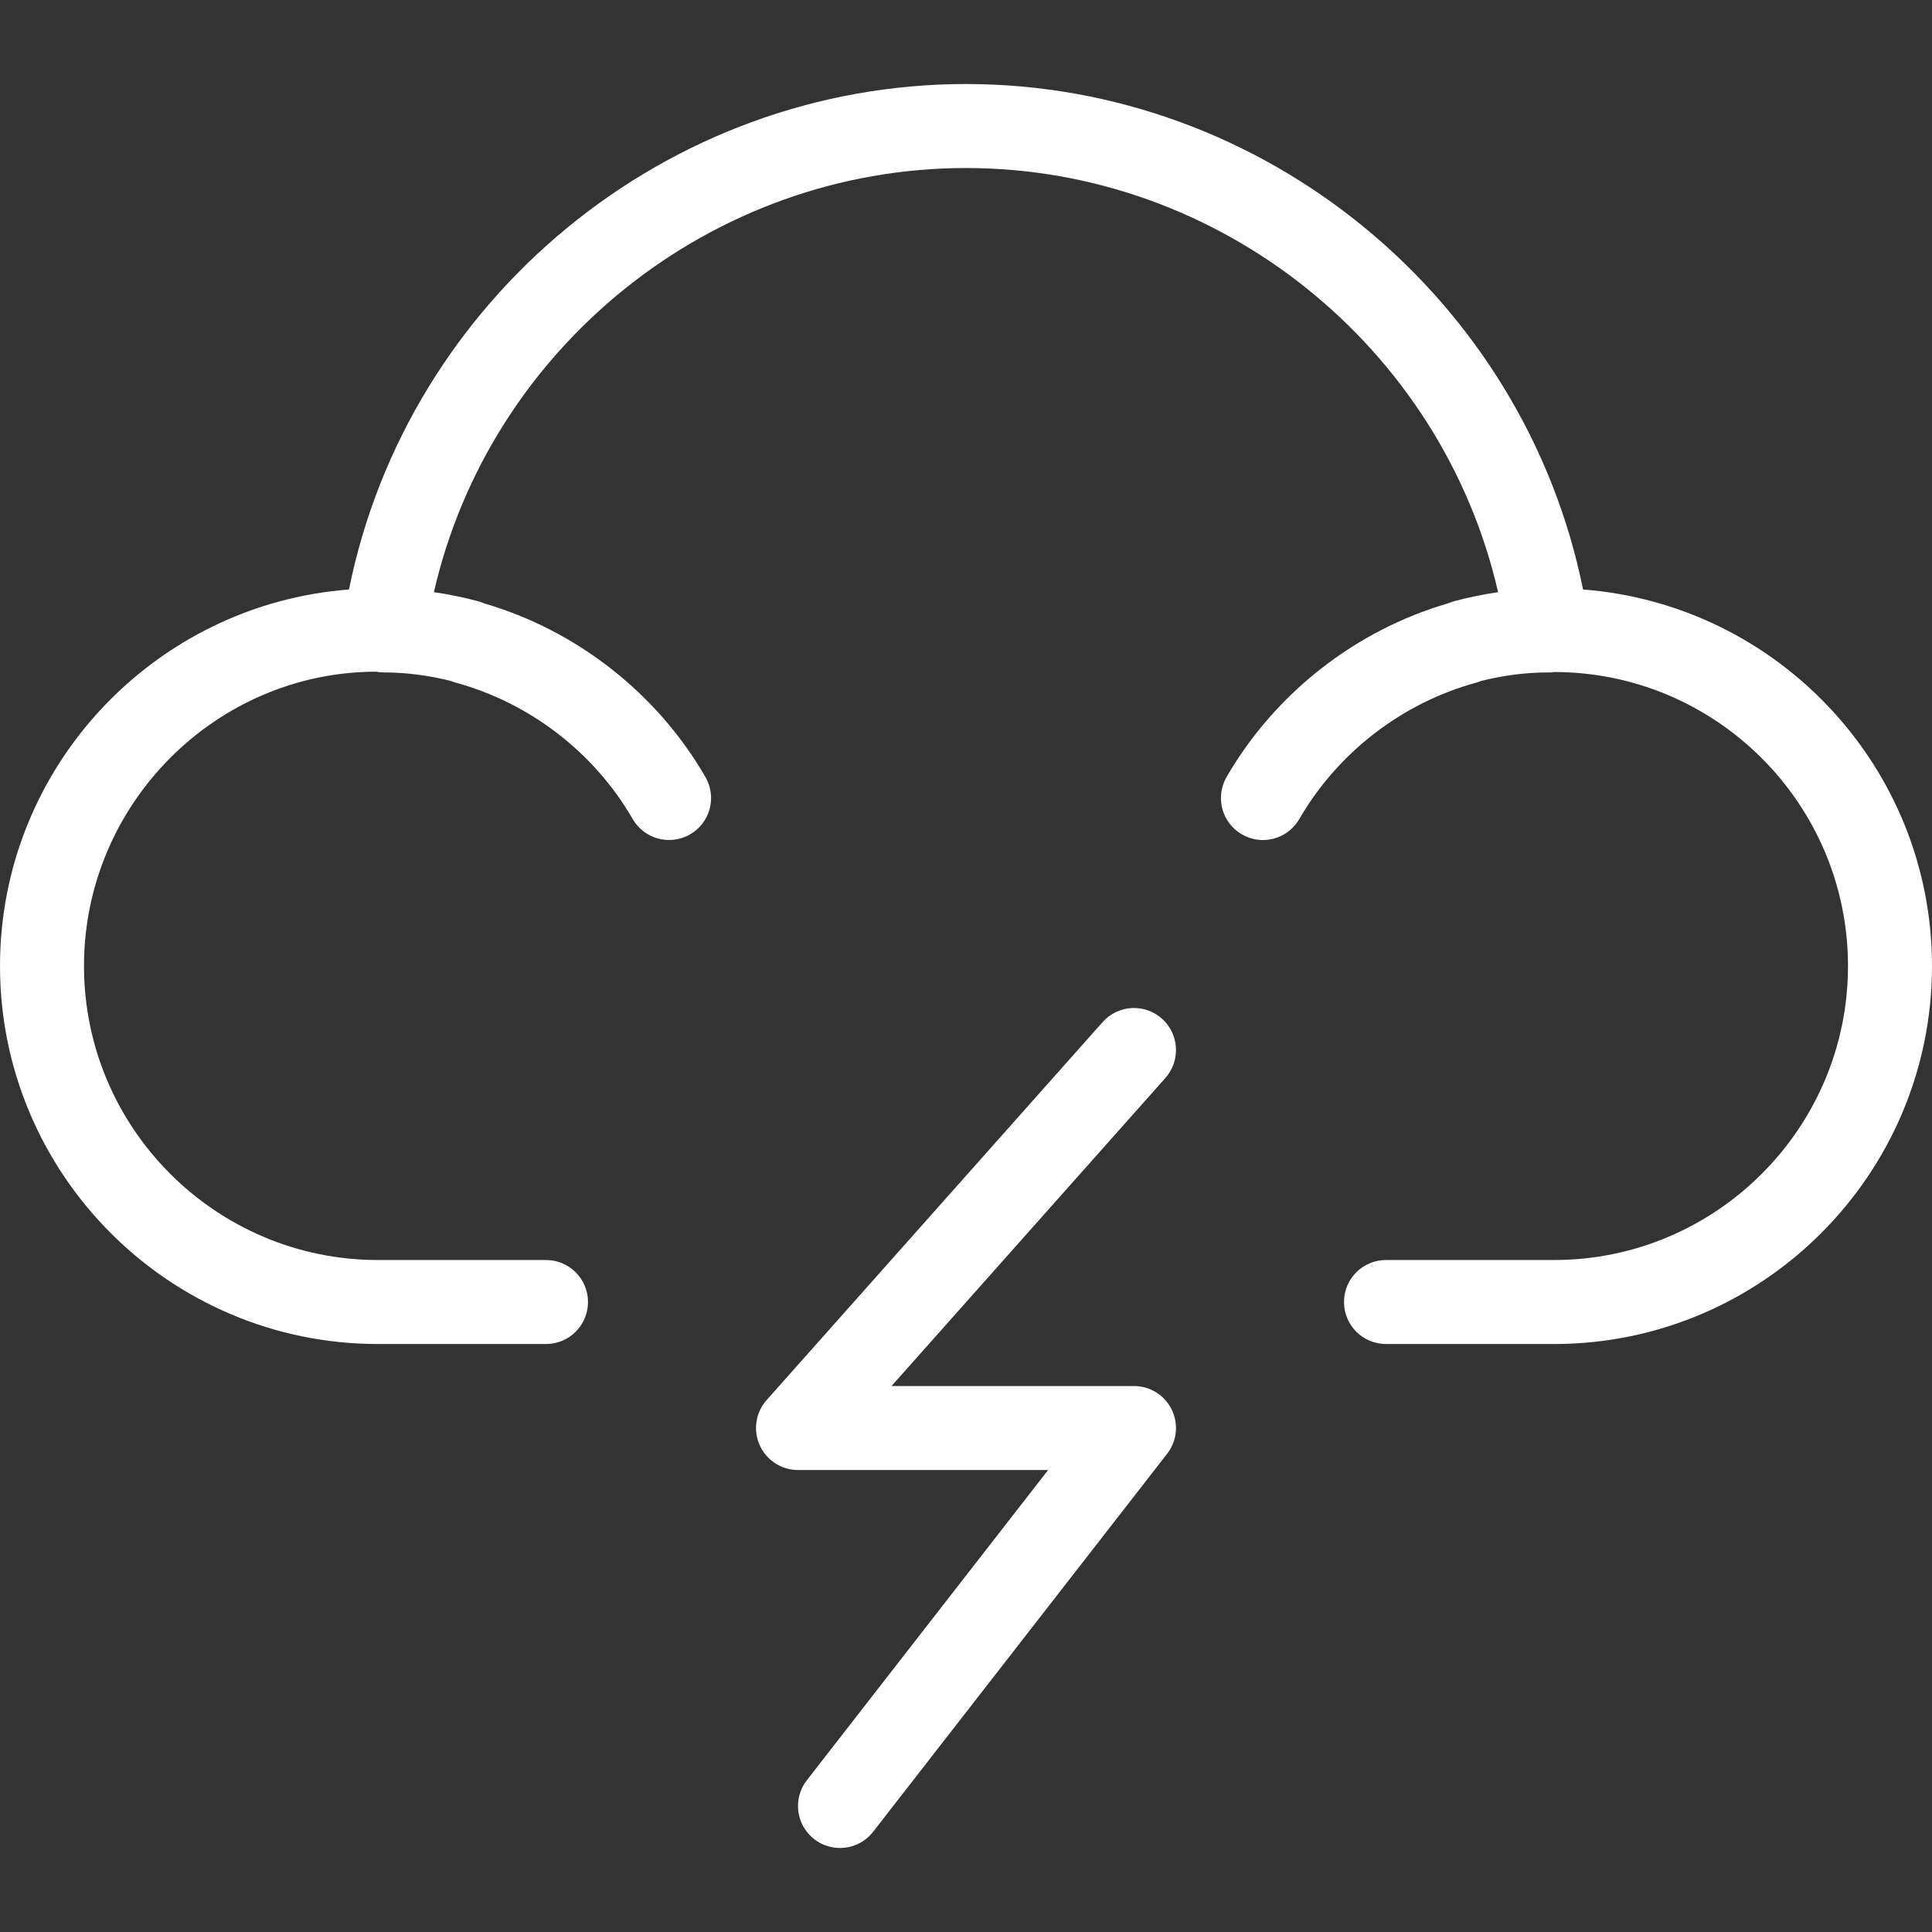 <?xml version="1.0"?>
<svg xmlns="http://www.w3.org/2000/svg" xmlns:xlink="http://www.w3.org/1999/xlink" version="1.1" id="Capa_1" x="0px" y="0px" viewBox="0 0 368 368" style="enable-background:new 0 0 368 368;" xml:space="preserve" width="512px" height="512px"><rect x="0" y="0" width="368" height="368" fill="#333333" stroke="none"/><g><g>
	<g>
		<path d="M301.536,112.284c-11.176-55.32-60.48-96.28-117.536-96.28c-57.064,0-106.36,40.96-117.528,96.28    C29.352,115.124,0,146.172,0,184.004c0,39.696,32.296,72,72,72h32c4.424,0,8-3.584,8-8c0-4.416-3.576-8-8-8H72    c-30.872,0-56-25.12-56-56s25.128-56,55.616-56.064c0.088,0.016,0.184,0.008,0.272,0.024c0.04,0.008,0.064,0.032,0.104,0.04    c0.376,0.056,0.744,0.08,1.112,0.08c0.008,0,0.016,0,0.024,0c4.168,0,8.456,0.544,12.752,1.624    c0.312,0.136,0.64,0.248,0.976,0.336c14.088,3.848,26.352,13.312,33.656,25.96c2.208,3.832,7.104,5.128,10.928,2.928    c3.832-2.208,5.144-7.104,2.928-10.928c-9.2-15.936-24.52-27.936-42.168-33.08c-0.368-0.168-0.752-0.304-1.152-0.408    c-2.8-0.752-5.6-1.32-8.4-1.72c10.68-46.608,52.8-80.792,101.352-80.792c48.544,0,90.672,34.184,101.352,80.792    c-2.8,0.408-5.608,0.968-8.4,1.728c-0.392,0.104-0.768,0.24-1.136,0.4c-17.64,5.136-32.968,17.144-42.184,33.08    c-2.208,3.832-0.896,8.72,2.928,10.928c3.816,2.216,8.712,0.904,10.928-2.92c7.312-12.656,19.576-22.12,33.656-25.968    c0.328-0.096,0.656-0.2,0.968-0.336c4.296-1.08,8.584-1.624,12.768-1.624c0.512,0.008,0.616,0.024,1.12-0.08    c30.872,0,56,25.12,56,56s-25.128,56-56,56h-32c-4.424,0-8,3.584-8,8c0,4.416,3.576,8,8,8h32c39.704,0,72-32.304,72-72    C368,146.172,338.656,115.132,301.536,112.284z" data-original="#000000" class="active-path" data-old_color="#000000" fill="#FFFFFF"/>
	</g>
</g><g>
	<g>
		<path d="M216,264.004h-46.184l52.168-58.68c2.928-3.312,2.632-8.36-0.672-11.304c-3.296-2.936-8.36-2.64-11.288,0.664l-64,72    c-2.096,2.352-2.608,5.72-1.32,8.592c1.288,2.872,4.144,4.728,7.296,4.728h47.64l-45.952,59.088    c-2.72,3.488-2.088,8.512,1.4,11.224c1.464,1.136,3.192,1.68,4.904,1.68c2.384,0,4.744-1.064,6.32-3.088l56-72    c1.872-2.408,2.216-5.68,0.872-8.424C221.84,265.748,219.056,264.004,216,264.004z" data-original="#000000" class="active-path" data-old_color="#000000" fill="#FFFFFF"/>
	</g>
</g></g> </svg>
